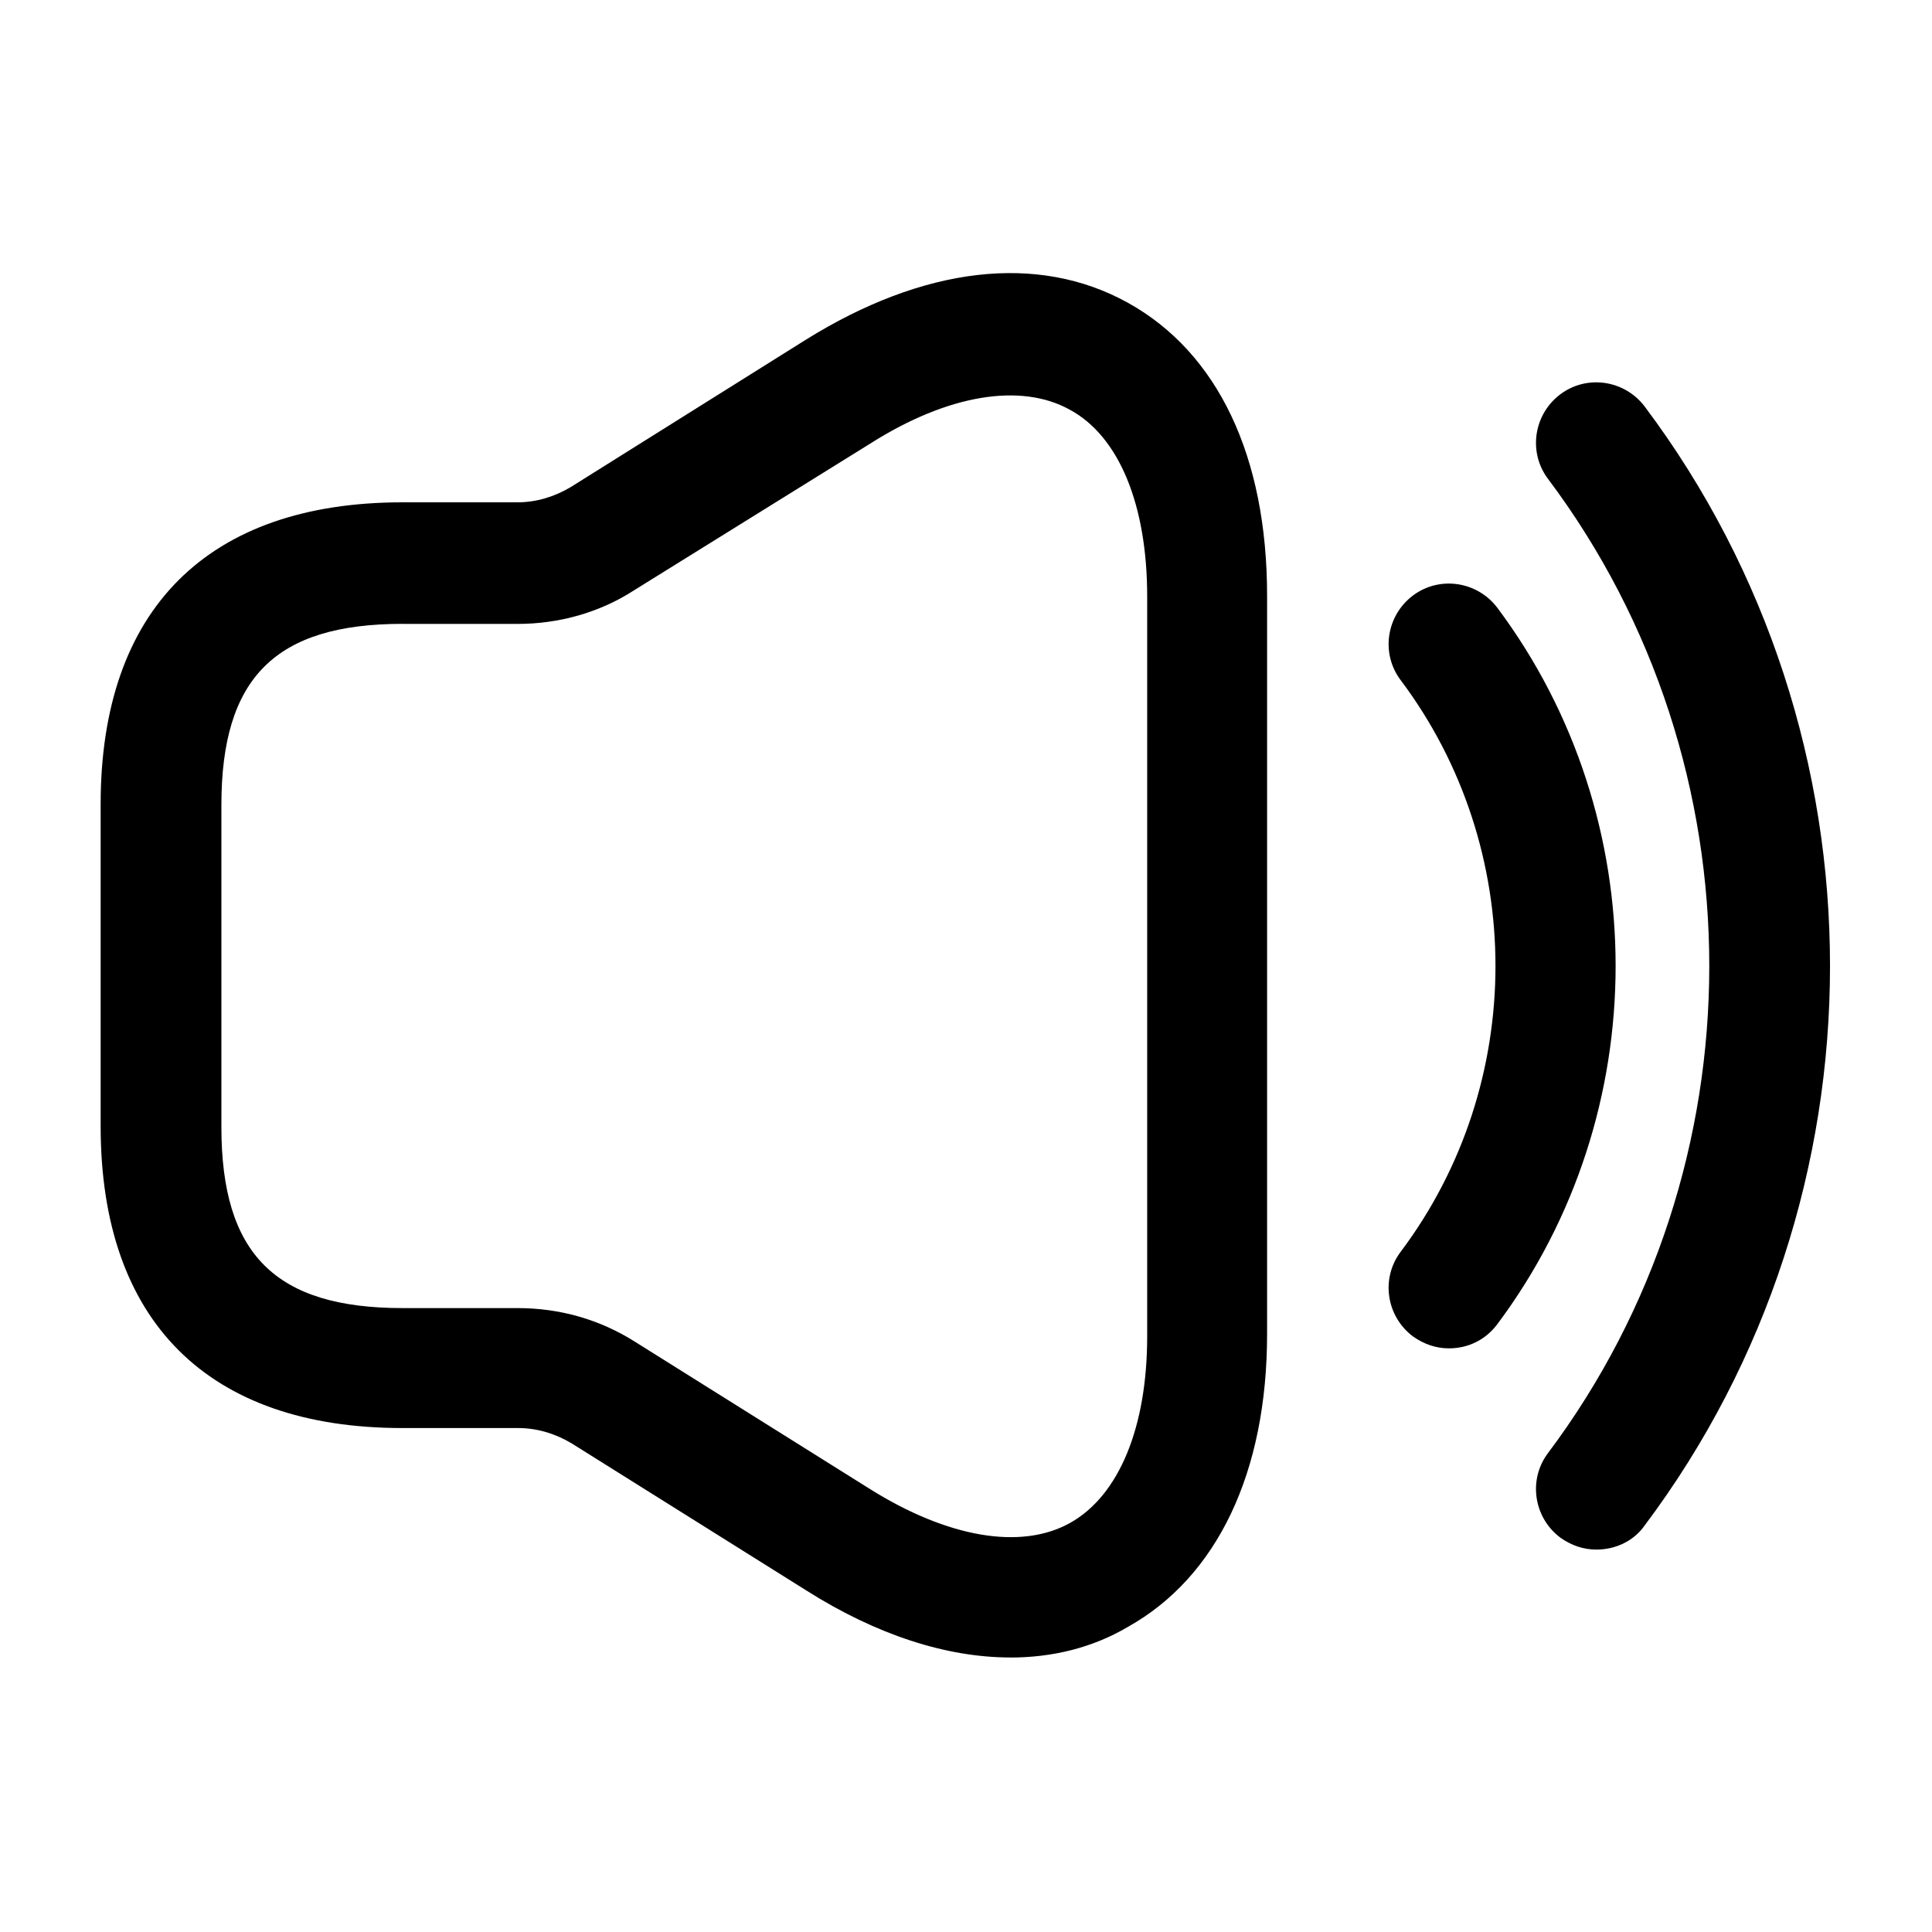 <!-- Generated by IcoMoon.io -->
<svg version="1.1" xmlns="http://www.w3.org/2000/svg" width="32" height="32" viewBox="0 0 32 32">
<title>volume-high</title>
<path d="M16.733 27.453c-1.053 0-2.213-0.373-3.373-1.107l-3.893-2.44c-0.267-0.16-0.573-0.253-0.88-0.253h-1.92c-3.227 0-5-1.773-5-5v-5.333c0-3.227 1.773-5 5-5h1.907c0.307 0 0.613-0.093 0.88-0.253l3.893-2.44c1.947-1.213 3.84-1.44 5.333-0.613s2.307 2.547 2.307 4.853v12.227c0 2.293-0.827 4.027-2.307 4.853-0.587 0.347-1.253 0.507-1.947 0.507zM6.667 10.333c-2.107 0-3 0.893-3 3v5.333c0 2.107 0.893 3 3 3h1.907c0.693 0 1.36 0.187 1.947 0.56l3.893 2.44c1.28 0.8 2.493 1.013 3.307 0.56s1.28-1.587 1.28-3.093v-12.253c0-1.52-0.467-2.653-1.28-3.093-0.813-0.453-2.027-0.253-3.307 0.56l-3.907 2.427c-0.573 0.373-1.253 0.56-1.933 0.56h-1.907z"></path>
<path d="M24 22.333c-0.213 0-0.413-0.067-0.6-0.2-0.44-0.333-0.533-0.96-0.2-1.4 2.093-2.787 2.093-6.68 0-9.467-0.333-0.44-0.24-1.067 0.2-1.4s1.067-0.24 1.4 0.2c2.613 3.493 2.613 8.373 0 11.867-0.2 0.267-0.493 0.4-0.8 0.4z"></path>
<path d="M26.441 25.666c-0.213 0-0.413-0.067-0.6-0.2-0.44-0.333-0.533-0.96-0.2-1.4 3.56-4.747 3.56-11.387 0-16.133-0.333-0.44-0.24-1.067 0.2-1.4s1.067-0.24 1.4 0.2c4.093 5.453 4.093 13.080 0 18.533-0.187 0.267-0.493 0.4-0.8 0.4z"></path>
</svg>
